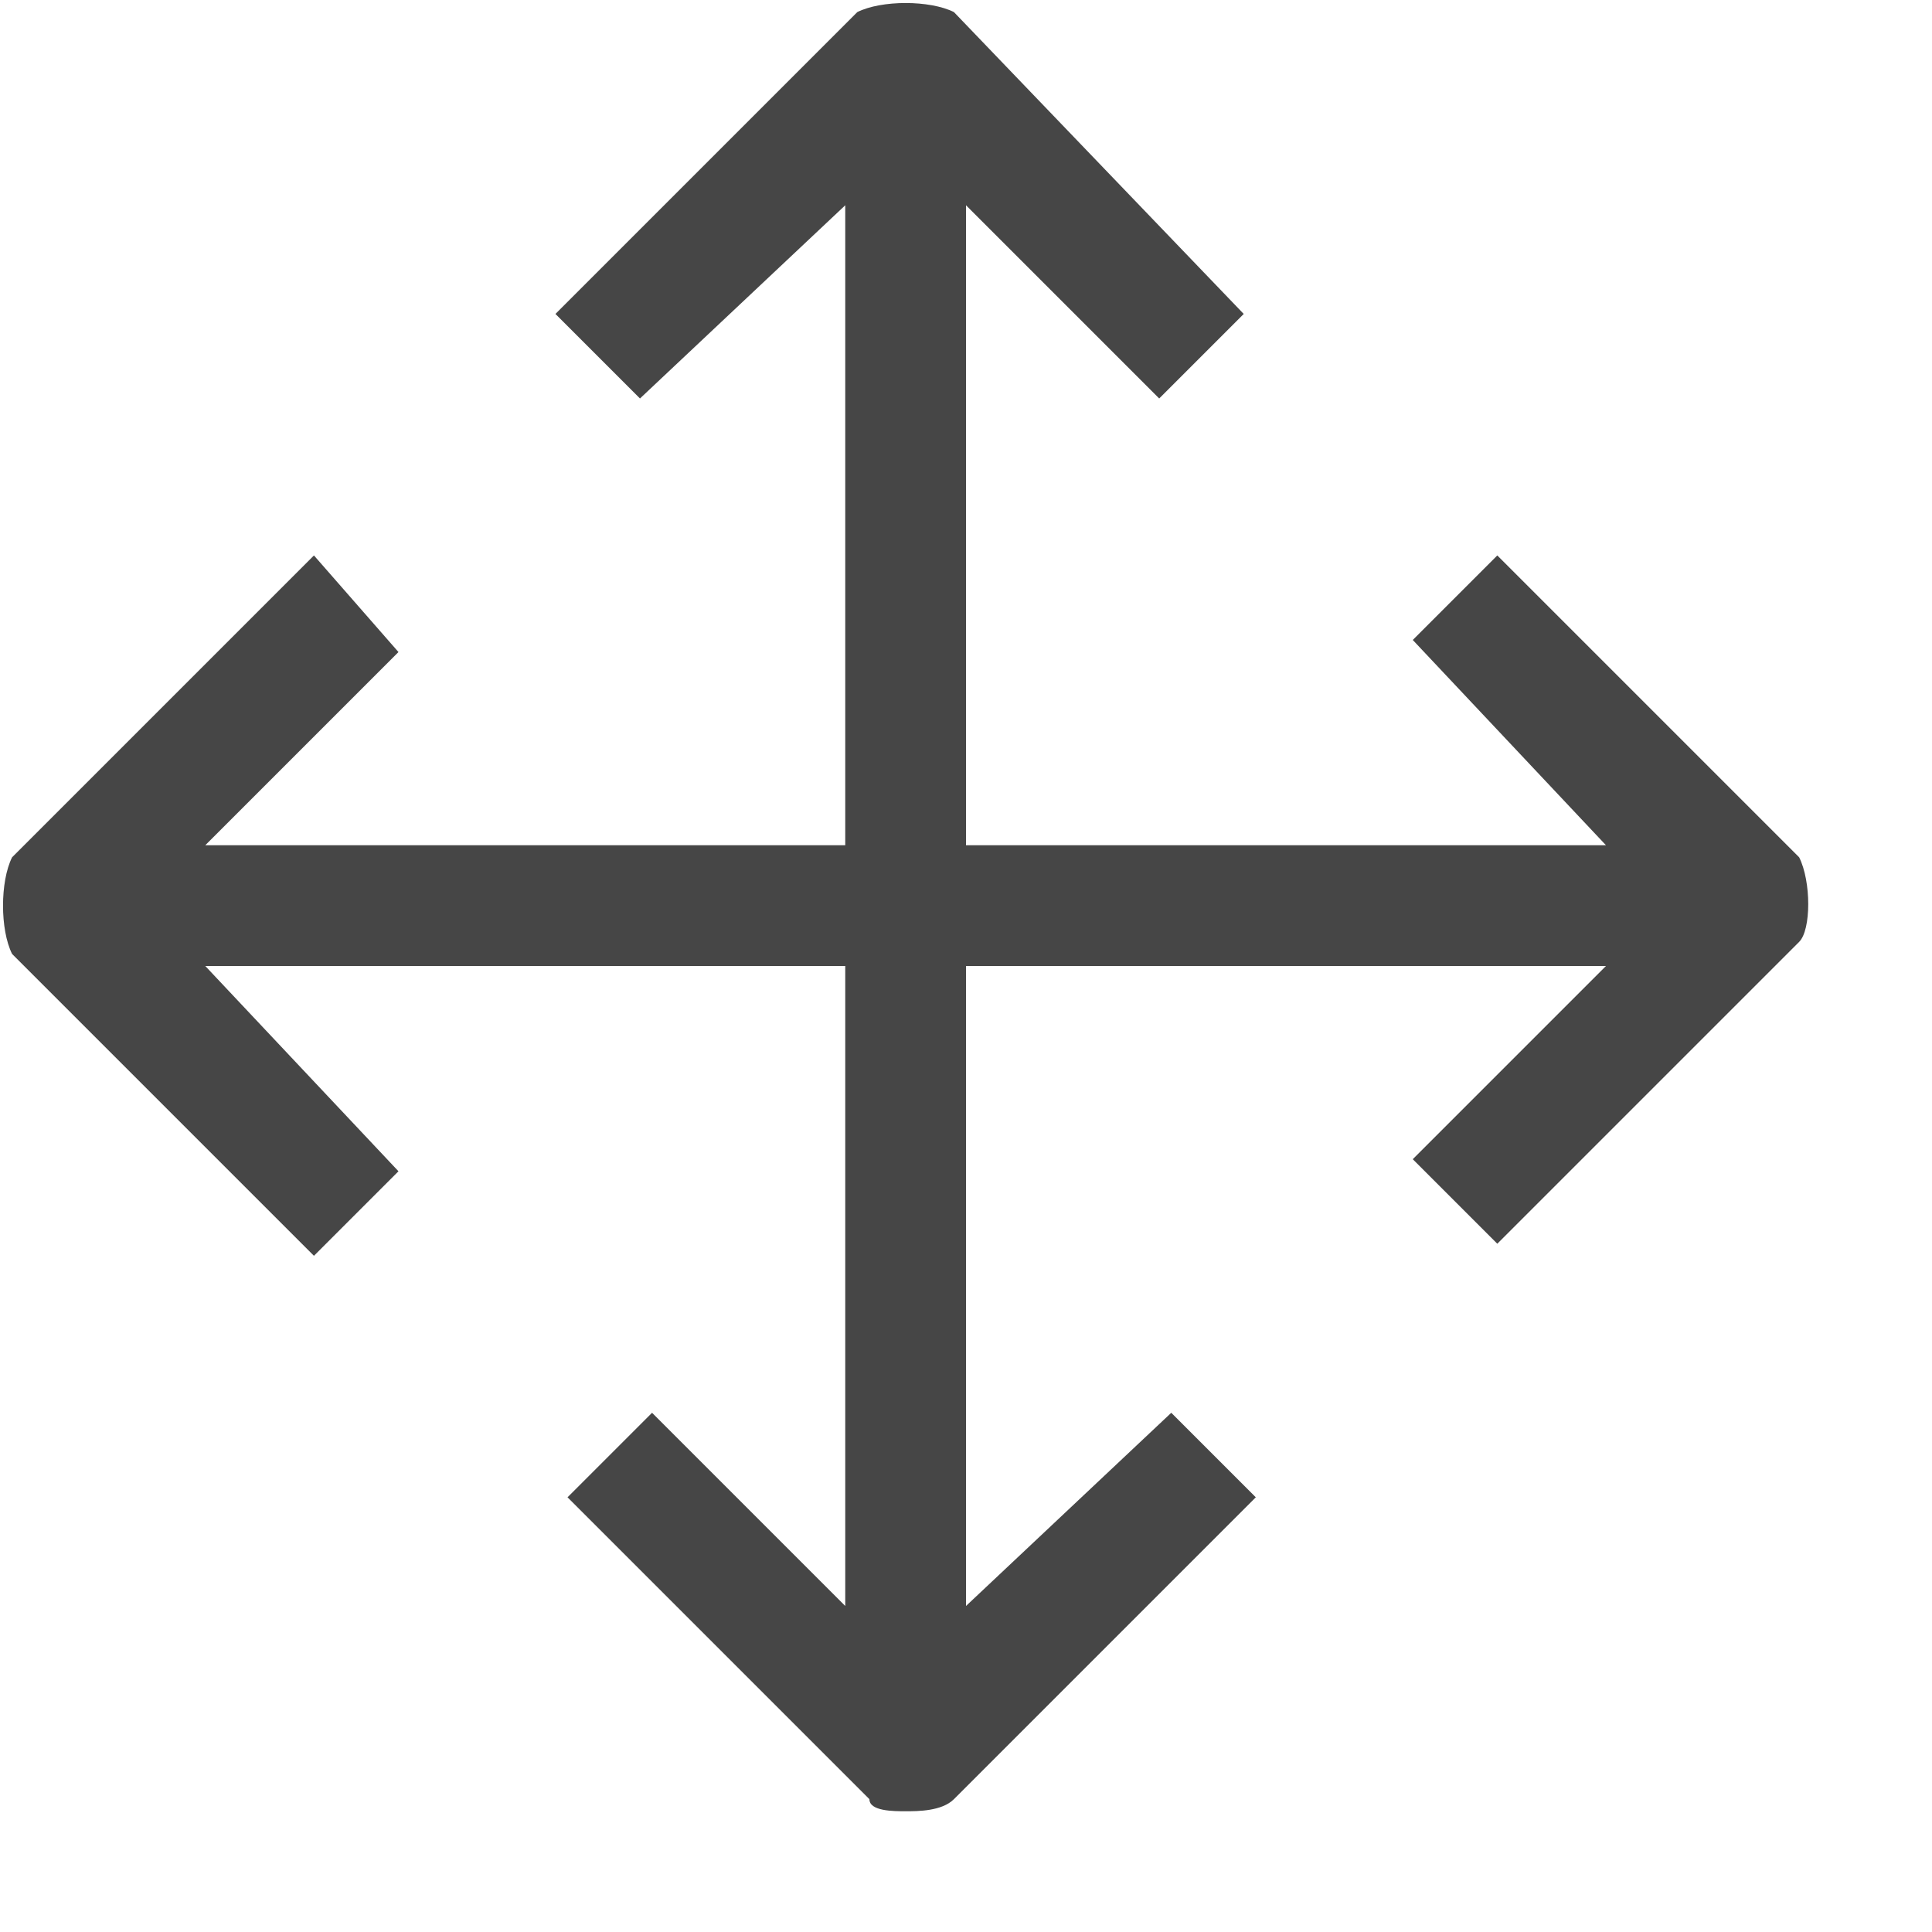<svg version="1.1" id="Artwork" xmlns="http://www.w3.org/2000/svg" xmlns:xlink="http://www.w3.org/1999/xlink" x="0px" y="0px"
	 width="16px" height="16px" viewBox="0 0 16 16" enable-background="new 0 0 16 16" xml:space="preserve">
<path class="aw-theme-iconOutline" fill="#464646" d="M14.9,7.1l-2.5-2.5l-0.7,0.7L13.3,7H8V1.7l1.6,1.6l0.7-0.7L7.9,0.1C7.7,0,7.3,0,7.1,0.1L4.6,2.6l0.7,0.7
	L7,1.7V7H1.7l1.6-1.6L2.6,4.6L0.1,7.1C0,7.3,0,7.7,0.1,7.9l2.5,2.5l0.7-0.7L1.7,8H7v5.3l-1.6-1.6l-0.7,0.7l2.5,2.5
	C7.2,15,7.4,15,7.5,15s0.3,0,0.4-0.1l2.5-2.5l-0.7-0.7L8,13.3V8h5.3l-1.6,1.6l0.7,0.7l2.5-2.5C15,7.7,15,7.3,14.9,7.1z"/>
</svg>

